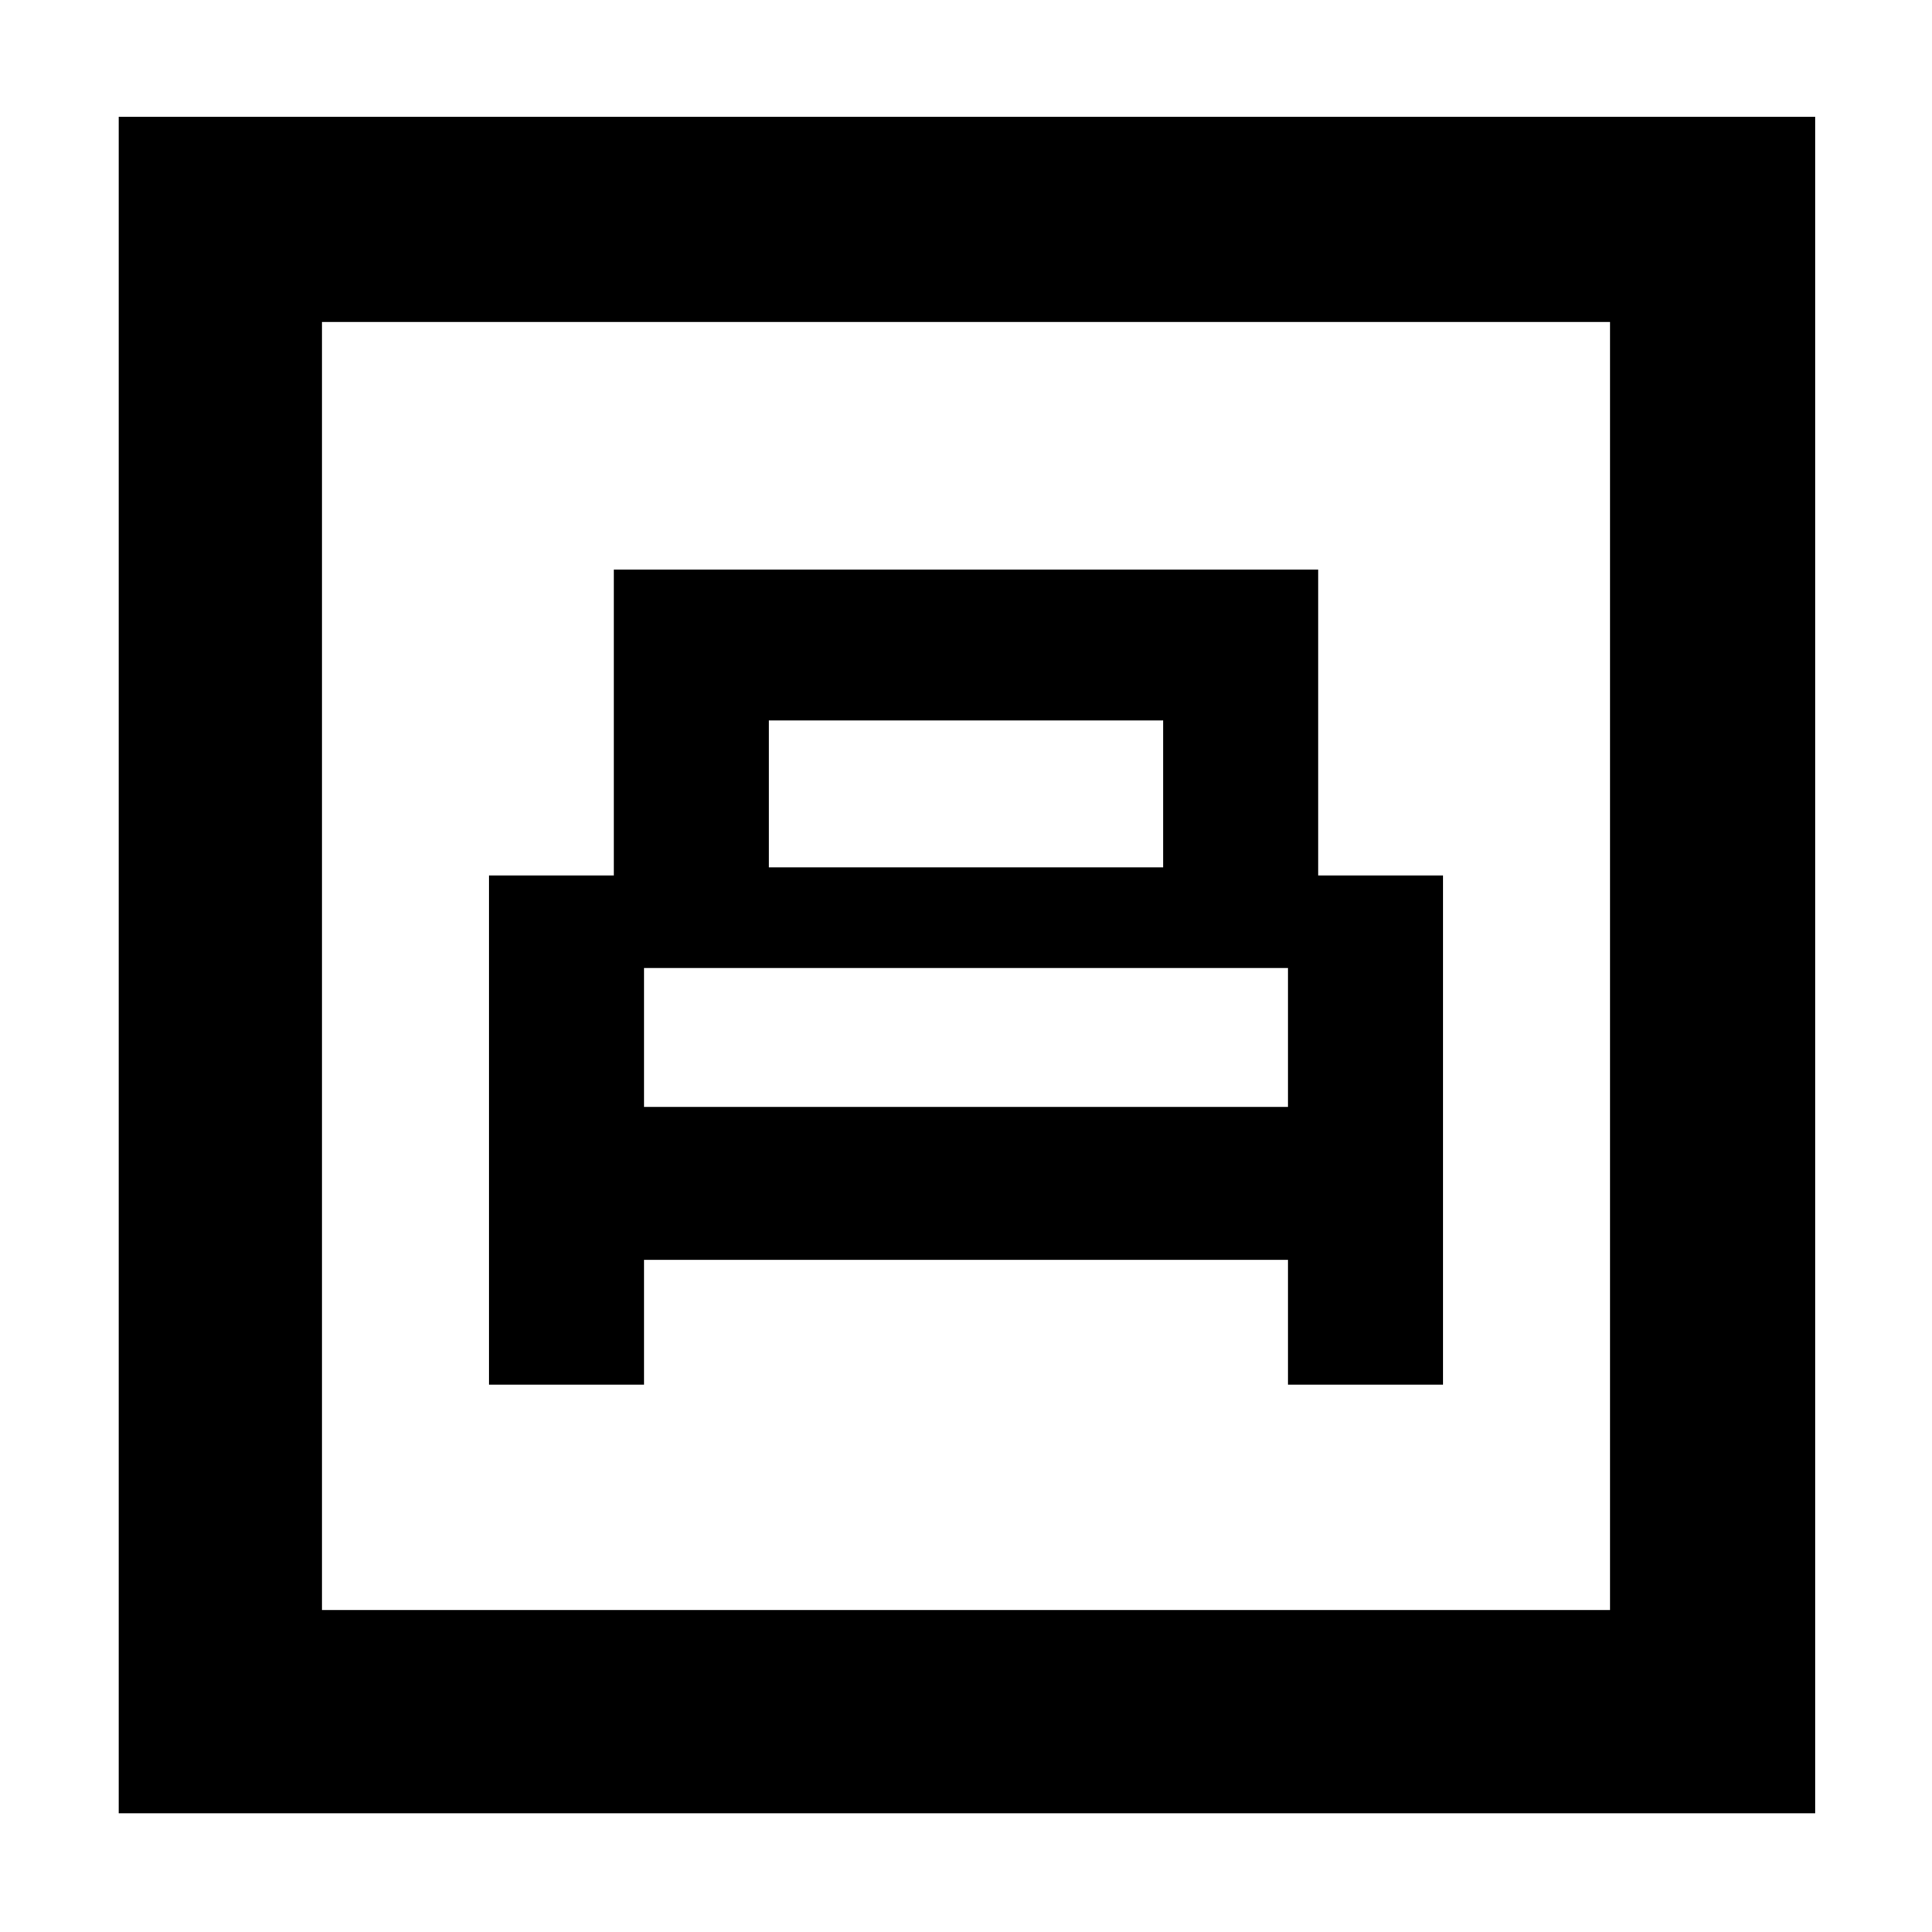 <svg xmlns="http://www.w3.org/2000/svg" height="40" width="40"><path d="M10.125 28.667H13.333V26.083H26.667V28.667H29.875V18.125H27.292V11.792H12.708V18.125H10.125ZM15.917 17.958V14.917H24.083V17.958ZM13.333 22.917V20.042H26.667V22.917ZM2.458 37.542V2.417H37.583V37.542ZM6.667 33.333H33.333V6.667H6.667ZM6.667 33.333V6.667V33.333Z"/></svg>